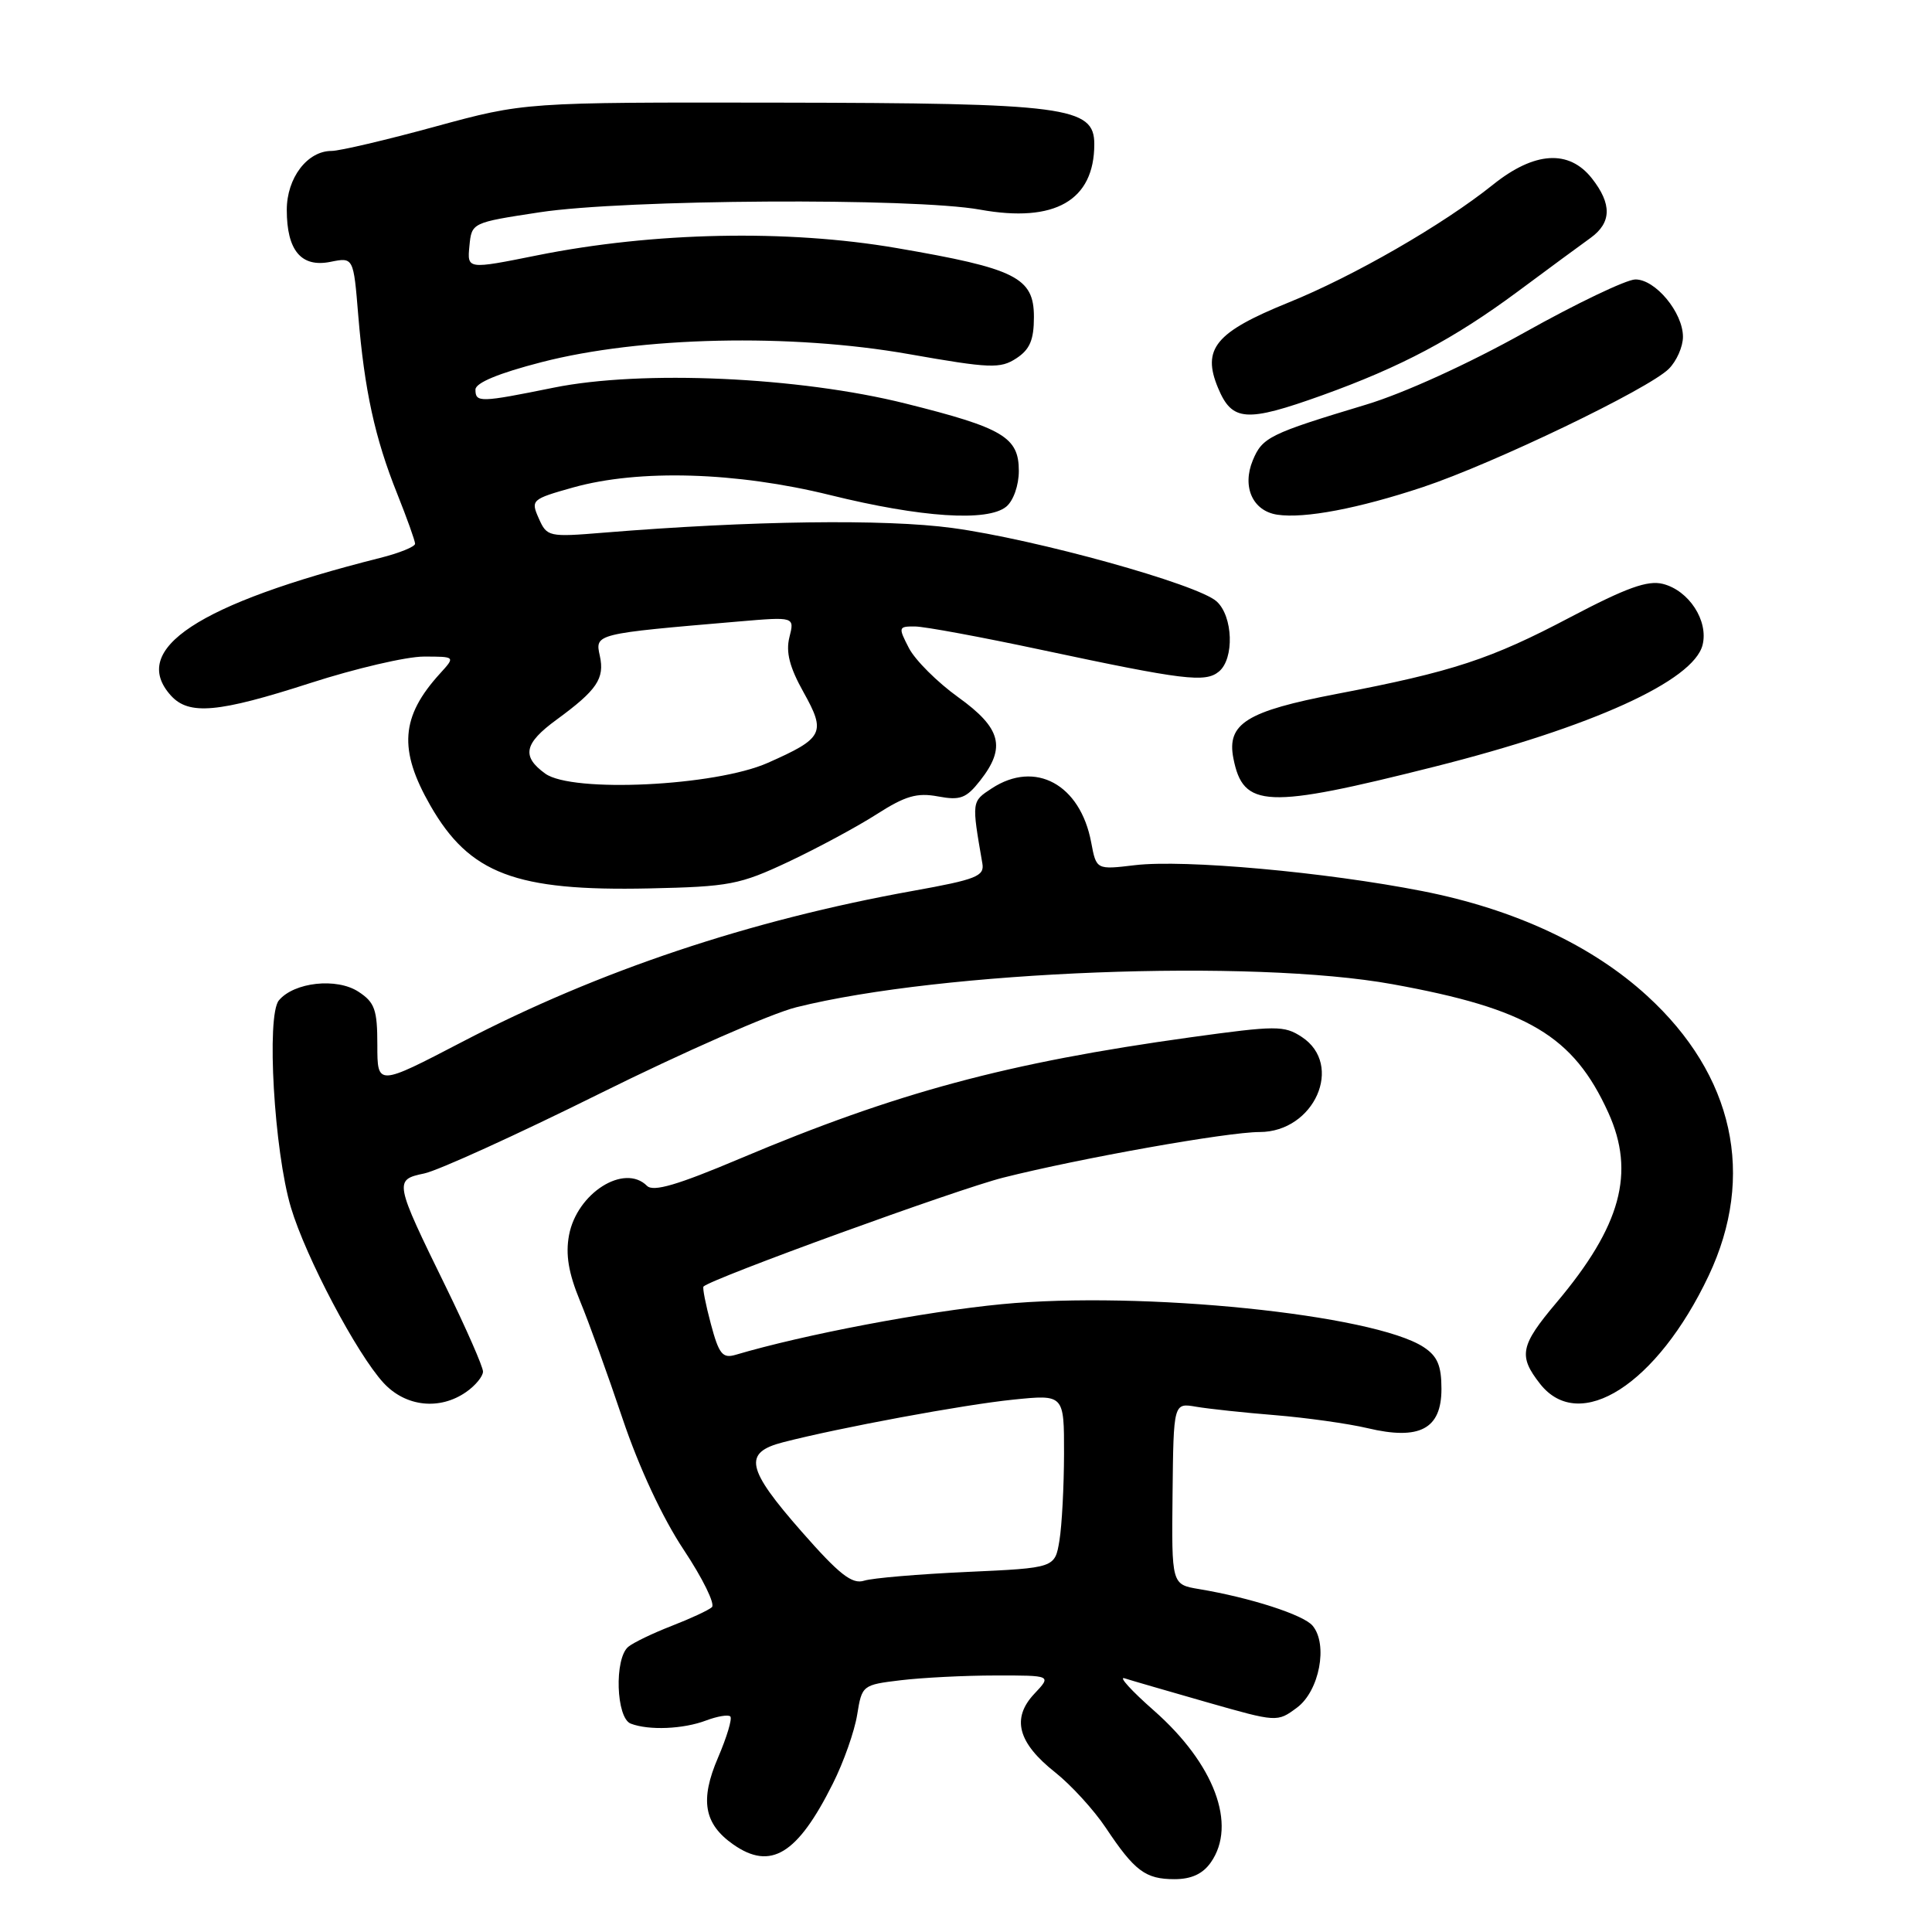<?xml version="1.0" encoding="UTF-8" standalone="no"?>
<!DOCTYPE svg PUBLIC "-//W3C//DTD SVG 1.1//EN" "http://www.w3.org/Graphics/SVG/1.1/DTD/svg11.dtd" >
<svg xmlns="http://www.w3.org/2000/svg" xmlns:xlink="http://www.w3.org/1999/xlink" version="1.1" viewBox="0 0 256 256">
 <g >
 <path fill="currentColor"
d=" M 160.44 246.78 C 163.94 241.79 160.91 233.71 152.89 226.65 C 149.92 224.04 148.18 222.12 149.00 222.38 C 149.82 222.65 154.71 224.06 159.87 225.54 C 169.23 228.21 169.23 228.22 171.87 226.26 C 174.82 224.06 176.00 217.90 173.93 215.42 C 172.73 213.97 165.65 211.69 158.87 210.56 C 155.24 209.95 155.24 209.95 155.37 197.92 C 155.50 185.88 155.50 185.88 158.50 186.40 C 160.15 186.68 164.88 187.19 169.00 187.52 C 173.12 187.86 178.62 188.63 181.21 189.24 C 188.12 190.88 191.00 189.35 191.00 184.04 C 191.00 180.95 190.47 179.70 188.64 178.50 C 182.01 174.16 151.27 171.02 132.75 172.81 C 122.57 173.79 106.55 176.83 97.47 179.52 C 95.74 180.03 95.26 179.43 94.19 175.42 C 93.50 172.84 93.06 170.61 93.22 170.47 C 94.39 169.37 126.93 157.55 132.94 156.04 C 143.19 153.46 162.64 150.00 166.90 150.00 C 174.16 150.00 178.11 141.09 172.49 137.40 C 170.16 135.87 169.11 135.88 157.74 137.45 C 133.45 140.82 118.83 144.75 98.05 153.52 C 89.75 157.03 86.56 157.96 85.73 157.13 C 82.72 154.12 76.45 158.09 75.40 163.66 C 74.92 166.24 75.33 168.68 76.85 172.37 C 78.02 175.19 80.56 182.22 82.50 188.00 C 84.68 194.47 87.78 201.12 90.60 205.36 C 93.11 209.14 94.79 212.56 94.33 212.96 C 93.88 213.37 91.47 214.48 89.00 215.44 C 86.53 216.40 83.94 217.64 83.25 218.21 C 81.38 219.76 81.63 227.65 83.58 228.39 C 85.98 229.31 90.55 229.12 93.57 227.97 C 95.06 227.41 96.50 227.17 96.77 227.44 C 97.05 227.72 96.31 230.17 95.14 232.90 C 92.72 238.52 93.28 241.68 97.16 244.40 C 102.13 247.88 105.67 245.72 110.36 236.33 C 111.79 233.49 113.23 229.39 113.58 227.21 C 114.21 223.30 114.28 223.25 119.36 222.64 C 122.19 222.30 127.84 222.01 131.92 222.01 C 139.35 222.00 139.35 222.00 137.05 224.44 C 134.00 227.69 134.86 230.93 139.83 234.86 C 141.93 236.53 144.95 239.83 146.53 242.20 C 150.35 247.93 151.78 249.00 155.63 249.00 C 157.86 249.00 159.38 248.30 160.44 246.78 Z  M 61.78 184.44 C 63.00 183.59 64.00 182.37 64.00 181.74 C 64.00 181.10 61.79 176.07 59.09 170.54 C 52.24 156.55 52.20 156.33 56.21 155.49 C 58.02 155.12 68.50 150.35 79.50 144.89 C 90.50 139.43 102.20 134.29 105.50 133.47 C 124.87 128.63 165.89 127.04 184.50 130.41 C 202.45 133.66 208.48 137.25 213.11 147.43 C 216.72 155.39 214.79 162.46 206.25 172.59 C 201.43 178.30 201.16 179.66 204.07 183.37 C 209.31 190.03 219.58 183.44 226.40 169.05 C 232.67 155.80 229.74 142.45 218.25 131.95 C 210.93 125.25 200.69 120.48 188.50 118.08 C 175.63 115.55 156.92 113.86 150.38 114.64 C 145.27 115.25 145.27 115.25 144.59 111.63 C 143.15 103.93 137.18 100.69 131.42 104.46 C 128.73 106.22 128.74 106.15 130.17 114.42 C 130.46 116.10 129.35 116.54 121.00 118.04 C 99.31 121.94 79.33 128.63 61.25 138.05 C 50.00 143.91 50.00 143.91 50.00 138.48 C 50.00 133.79 49.66 132.82 47.50 131.41 C 44.62 129.52 38.96 130.14 36.95 132.56 C 35.28 134.58 36.32 152.53 38.55 160.00 C 40.51 166.58 47.29 179.42 50.83 183.25 C 53.75 186.41 58.27 186.90 61.78 184.44 Z  M 104.50 114.18 C 108.35 112.36 113.61 109.53 116.18 107.88 C 119.96 105.46 121.51 105.01 124.29 105.53 C 127.23 106.08 128.03 105.78 129.86 103.45 C 133.34 99.03 132.67 96.48 126.96 92.38 C 124.19 90.39 121.26 87.46 120.44 85.88 C 119.01 83.11 119.04 83.00 121.22 83.01 C 122.48 83.01 130.03 84.41 138.00 86.11 C 156.89 90.13 159.72 90.48 161.52 88.98 C 163.57 87.28 163.39 81.66 161.21 79.69 C 158.69 77.41 137.27 71.46 126.19 69.96 C 117.26 68.75 99.54 68.99 80.00 70.58 C 72.70 71.18 72.47 71.13 71.39 68.69 C 70.31 66.26 70.43 66.14 75.95 64.59 C 84.68 62.15 97.57 62.53 110.00 65.60 C 122.07 68.58 130.88 69.16 133.34 67.13 C 134.28 66.35 135.00 64.31 135.00 62.40 C 135.00 57.93 132.93 56.70 119.99 53.47 C 105.89 49.94 85.02 49.00 73.35 51.37 C 63.58 53.35 63.00 53.36 63.00 51.62 C 63.00 50.73 66.08 49.45 71.75 47.99 C 84.86 44.60 104.78 44.16 120.42 46.92 C 131.21 48.82 132.55 48.87 134.67 47.48 C 136.46 46.31 137.00 45.04 137.00 42.00 C 137.00 36.77 134.63 35.58 118.76 32.86 C 104.29 30.38 86.60 30.74 71.20 33.83 C 61.90 35.70 61.90 35.70 62.20 32.60 C 62.50 29.50 62.51 29.50 71.50 28.13 C 82.75 26.41 121.04 26.18 129.87 27.78 C 139.77 29.57 145.00 26.57 145.00 19.10 C 145.00 14.14 141.32 13.66 103.00 13.60 C 69.50 13.55 69.50 13.55 57.68 16.77 C 51.18 18.55 45.00 20.00 43.93 20.00 C 40.72 20.00 38.00 23.58 38.00 27.81 C 38.00 33.19 39.91 35.47 43.77 34.70 C 46.84 34.08 46.84 34.08 47.47 41.79 C 48.29 51.69 49.67 58.04 52.63 65.42 C 53.93 68.68 55.00 71.66 55.00 72.05 C 55.00 72.44 52.91 73.29 50.35 73.93 C 26.23 80.01 17.09 86.02 22.65 92.17 C 25.04 94.80 28.91 94.45 41.14 90.50 C 47.09 88.58 53.85 87.00 56.16 87.00 C 60.35 87.00 60.35 87.00 58.30 89.25 C 53.10 94.96 52.78 99.33 57.02 106.73 C 62.21 115.79 68.31 118.10 86.00 117.72 C 96.67 117.49 98.01 117.23 104.50 114.18 Z  M 190.08 101.59 C 210.95 96.33 224.40 90.22 225.60 85.46 C 226.40 82.25 223.79 78.24 220.34 77.37 C 218.32 76.86 215.50 77.88 208.10 81.77 C 197.52 87.35 192.55 88.99 177.11 91.95 C 165.17 94.24 162.53 95.89 163.43 100.48 C 164.73 107.09 167.74 107.22 190.08 101.59 Z  M 188.55 64.54 C 197.93 61.41 218.46 51.54 221.13 48.87 C 222.16 47.84 223.00 45.94 223.00 44.63 C 223.00 41.40 219.33 36.99 216.68 37.03 C 215.48 37.05 208.88 40.21 202.00 44.06 C 194.61 48.19 186.02 52.11 181.00 53.62 C 168.20 57.48 167.27 57.94 166.00 61.00 C 164.55 64.51 165.99 67.71 169.25 68.20 C 172.86 68.74 180.00 67.38 188.55 64.54 Z  M 175.19 52.38 C 185.64 48.62 192.65 44.90 201.11 38.63 C 205.17 35.61 209.51 32.42 210.75 31.53 C 213.55 29.51 213.61 27.04 210.93 23.63 C 207.89 19.78 203.32 20.07 197.83 24.47 C 191.22 29.77 179.37 36.60 170.68 40.11 C 161.05 44.02 159.23 46.22 161.40 51.41 C 163.26 55.86 165.12 55.99 175.19 52.38 Z  M 106.25 202.98 C 98.88 194.59 98.44 192.48 103.75 191.11 C 111.27 189.17 127.67 186.13 134.25 185.46 C 141.00 184.77 141.00 184.77 140.99 192.63 C 140.98 196.96 140.71 202.13 140.38 204.13 C 139.78 207.76 139.78 207.76 128.14 208.29 C 121.74 208.58 115.60 209.10 114.50 209.45 C 112.91 209.96 111.21 208.63 106.25 202.98 Z  M 72.25 102.51 C 69.08 100.22 69.44 98.51 73.75 95.36 C 79.11 91.44 80.14 89.91 79.48 86.90 C 78.83 83.97 78.81 83.98 97.89 82.35 C 105.29 81.72 105.29 81.72 104.60 84.44 C 104.11 86.42 104.62 88.41 106.47 91.72 C 109.48 97.11 109.13 97.81 101.72 101.09 C 94.75 104.17 75.81 105.08 72.25 102.51 Z "/>
</g>
</svg>